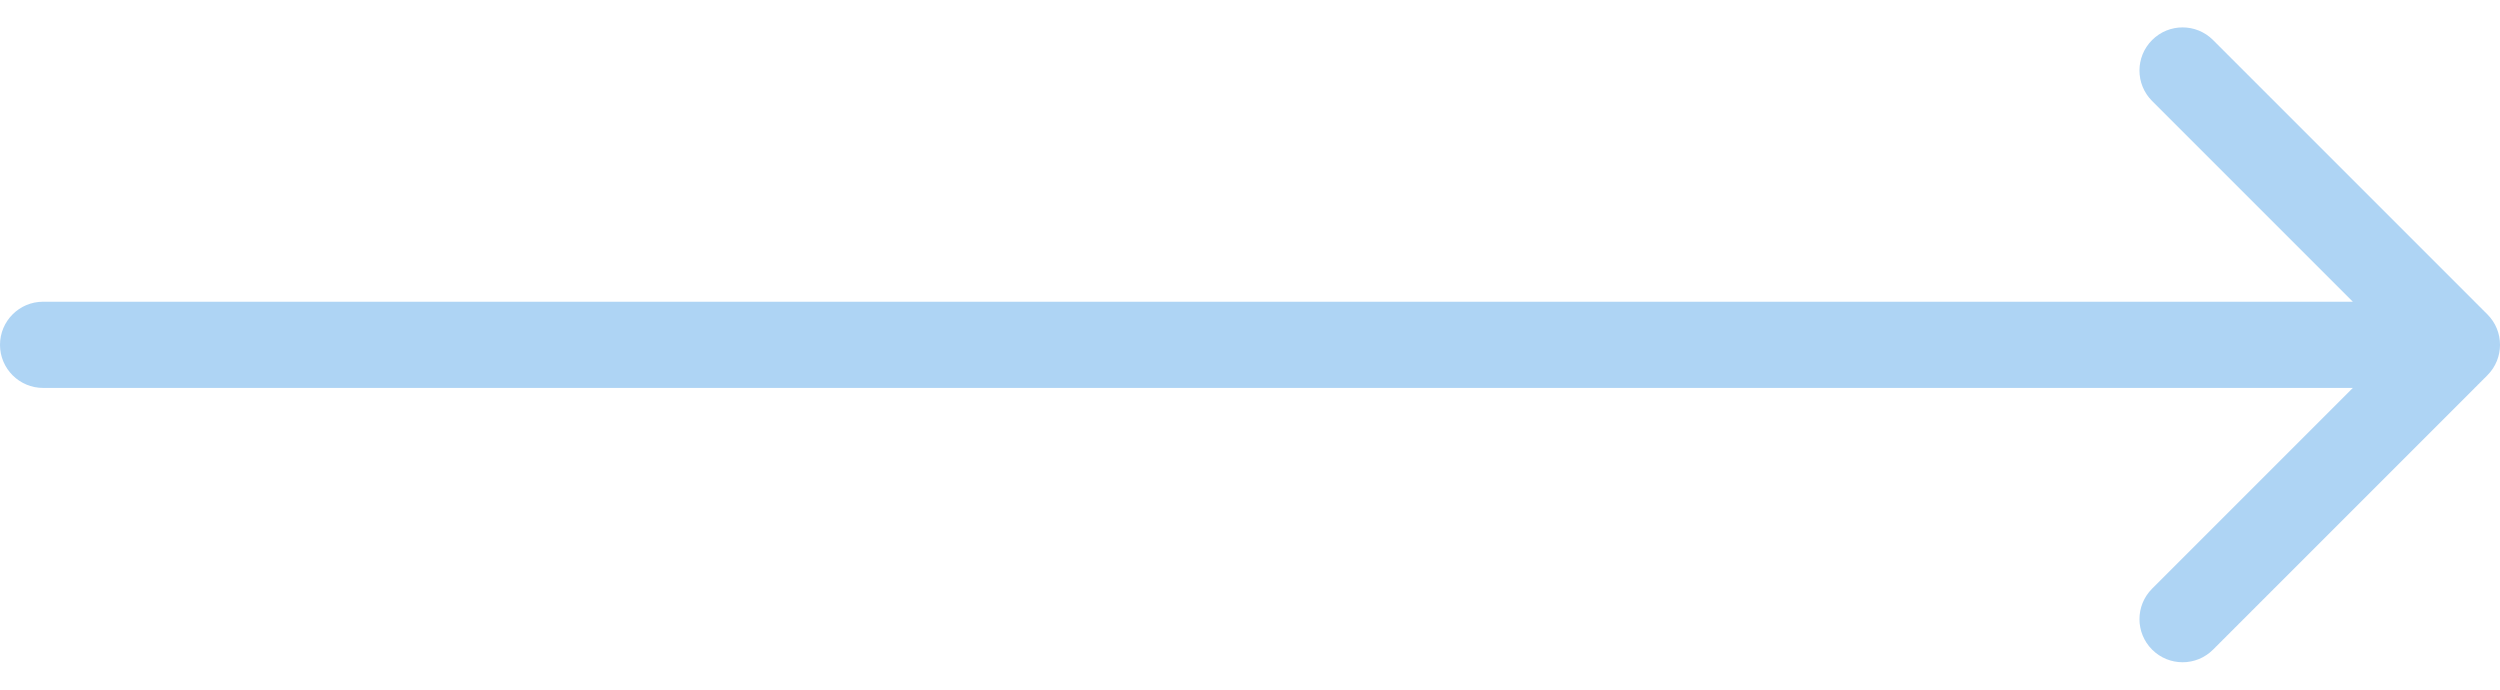 <svg width="58" height="16" xmlns="http://www.w3.org/2000/svg" fill="none">

 <g>
  <title>Layer 1</title>
  <path opacity="0.4" id="svg_1" fill="#3594E3" d="m1,7c-0.552,0 -1,0.448 -1,1c0,0.552 0.448,1 1,1l0,-2zm56.707,1.707c0.391,-0.391 0.391,-1.024 0,-1.414l-6.364,-6.364c-0.391,-0.391 -1.024,-0.391 -1.414,0c-0.391,0.391 -0.391,1.024 0,1.414l5.657,5.657l-5.657,5.657c-0.391,0.391 -0.391,1.024 0,1.414c0.391,0.391 1.024,0.391 1.414,0l6.364,-6.364zm-56.707,0.293l56,0l0,-2l-56,0l0,2z"/>
 </g>
</svg>
